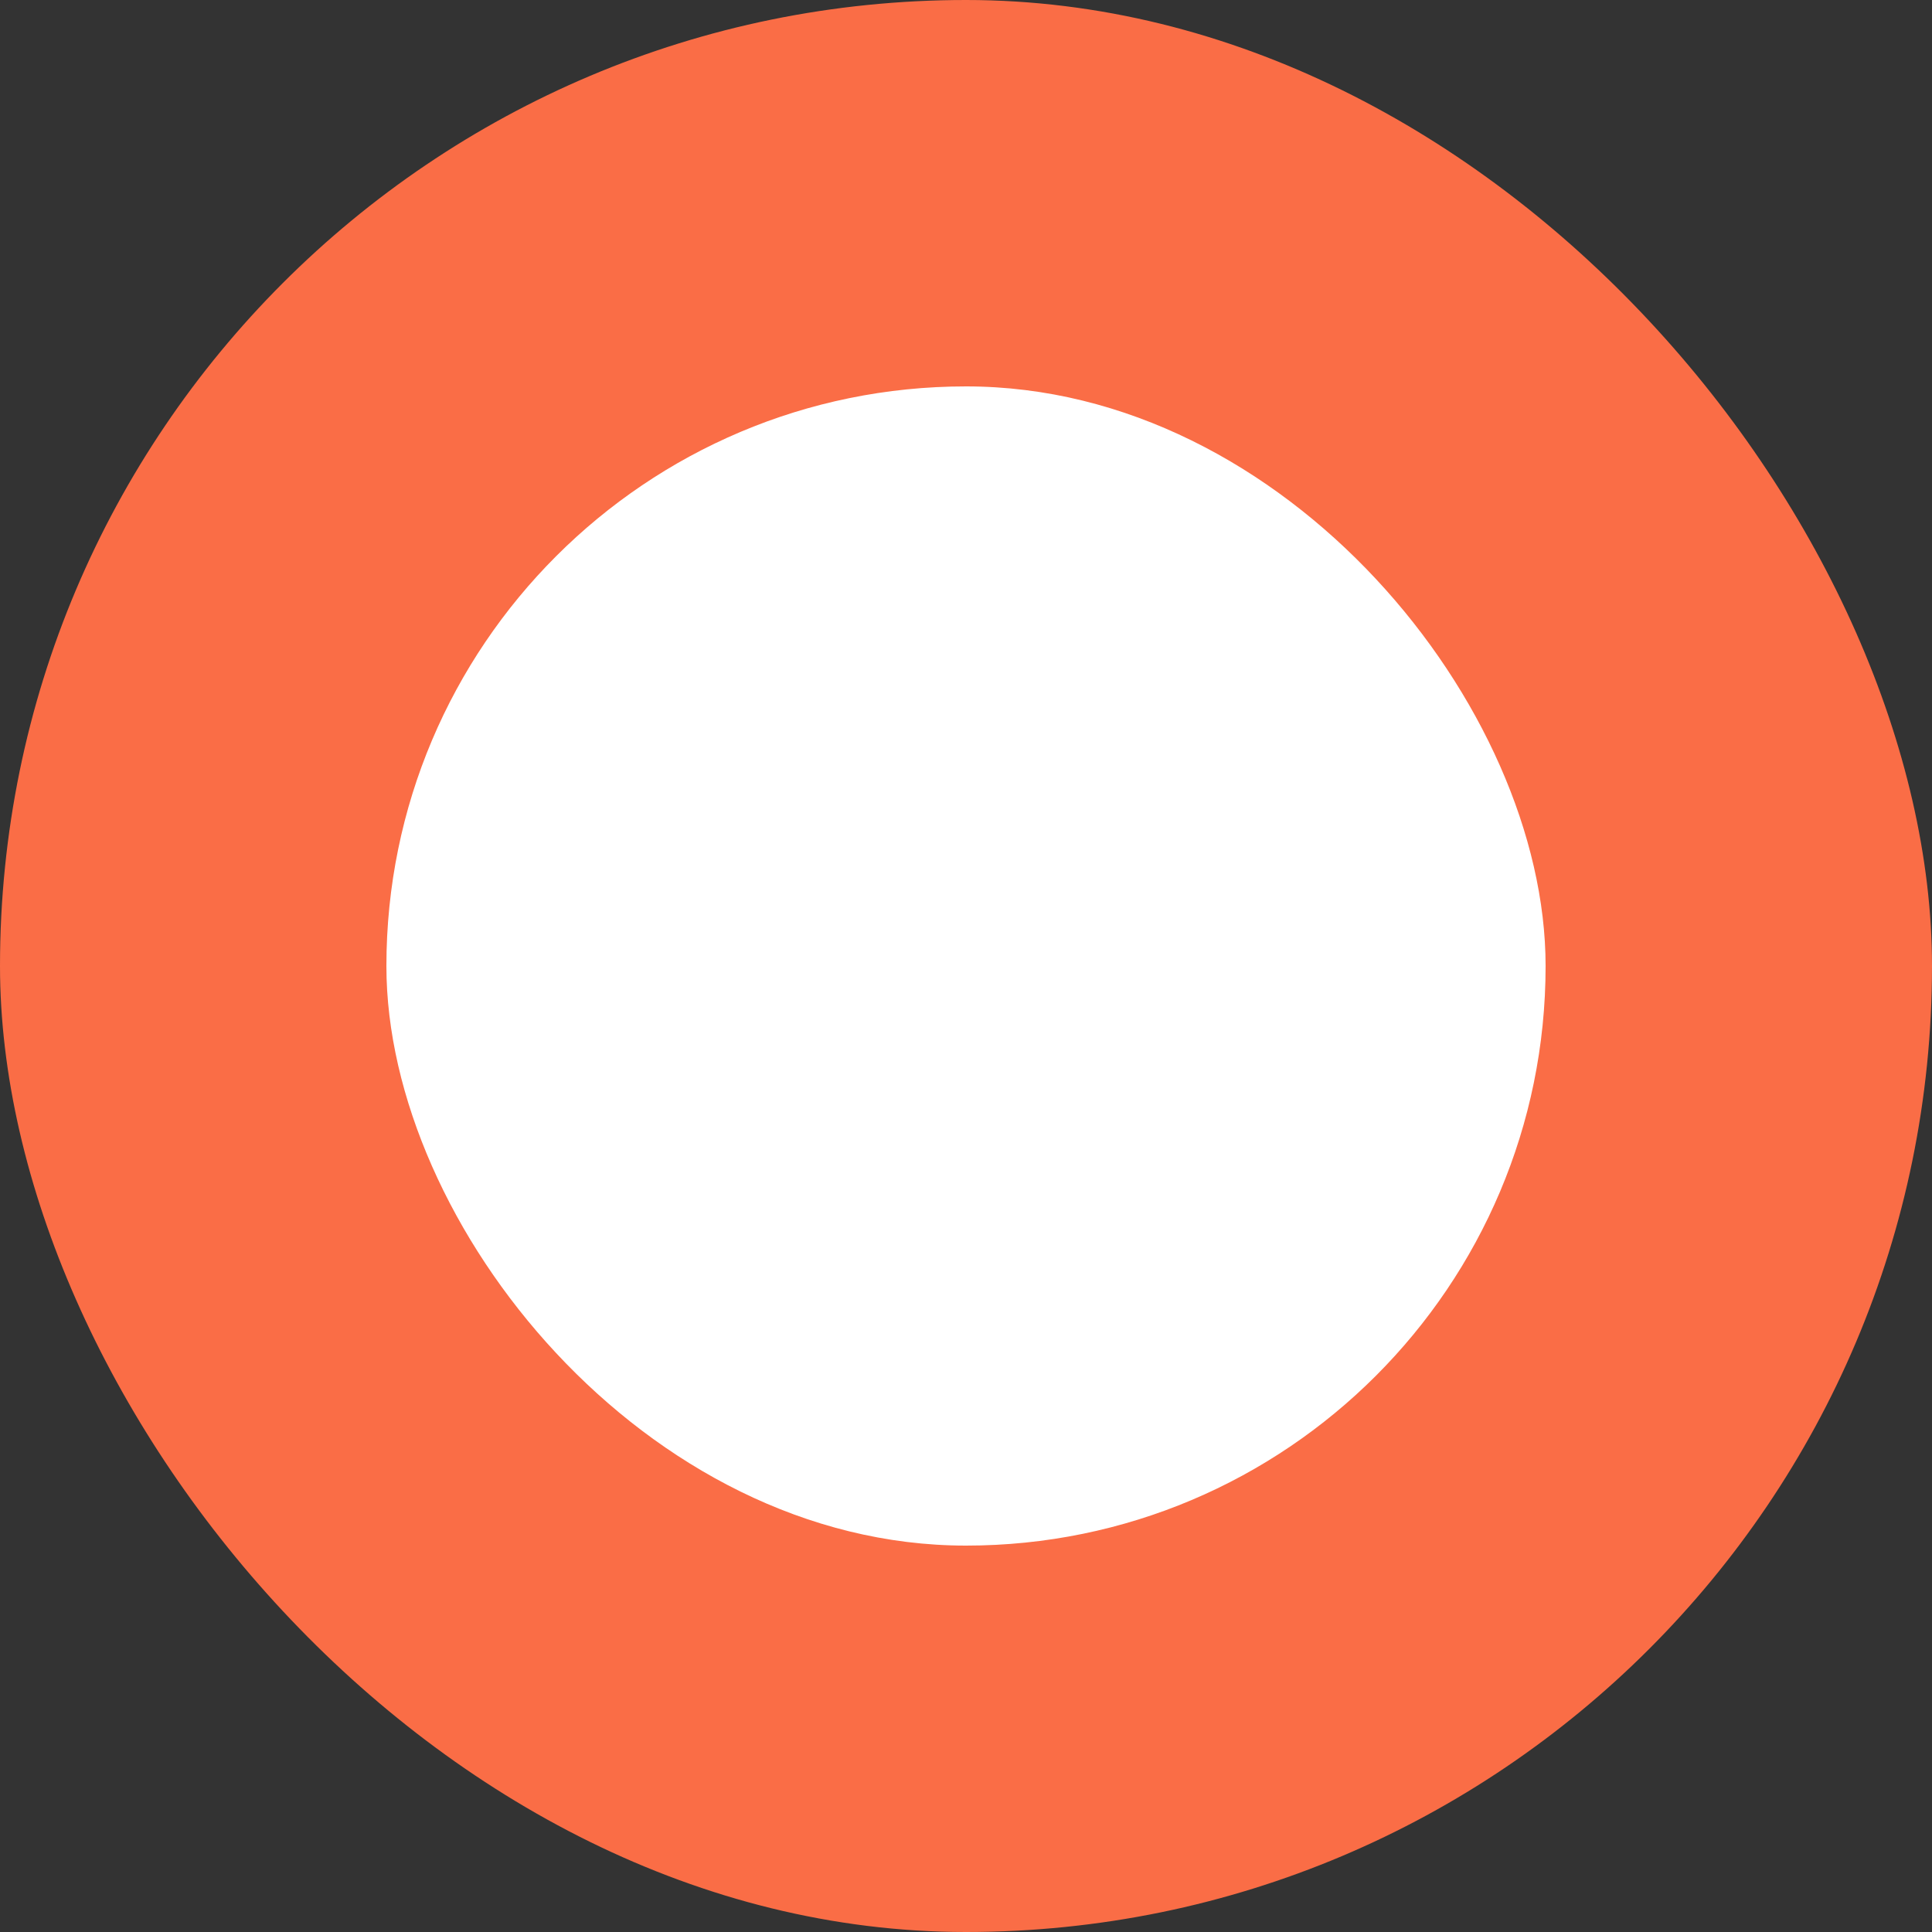 <svg width="20" height="20" viewBox="0 0 20 20" fill="none" xmlns="http://www.w3.org/2000/svg">
<rect x="0" y="0" width="20" height="20" fill="#333333" stroke="none"/>
<rect width="20" height="20" rx="10" fill="#FA6D46"/>
<rect x="4" y="4" width="12" height="12" rx="6" fill="white"/>
</svg>
